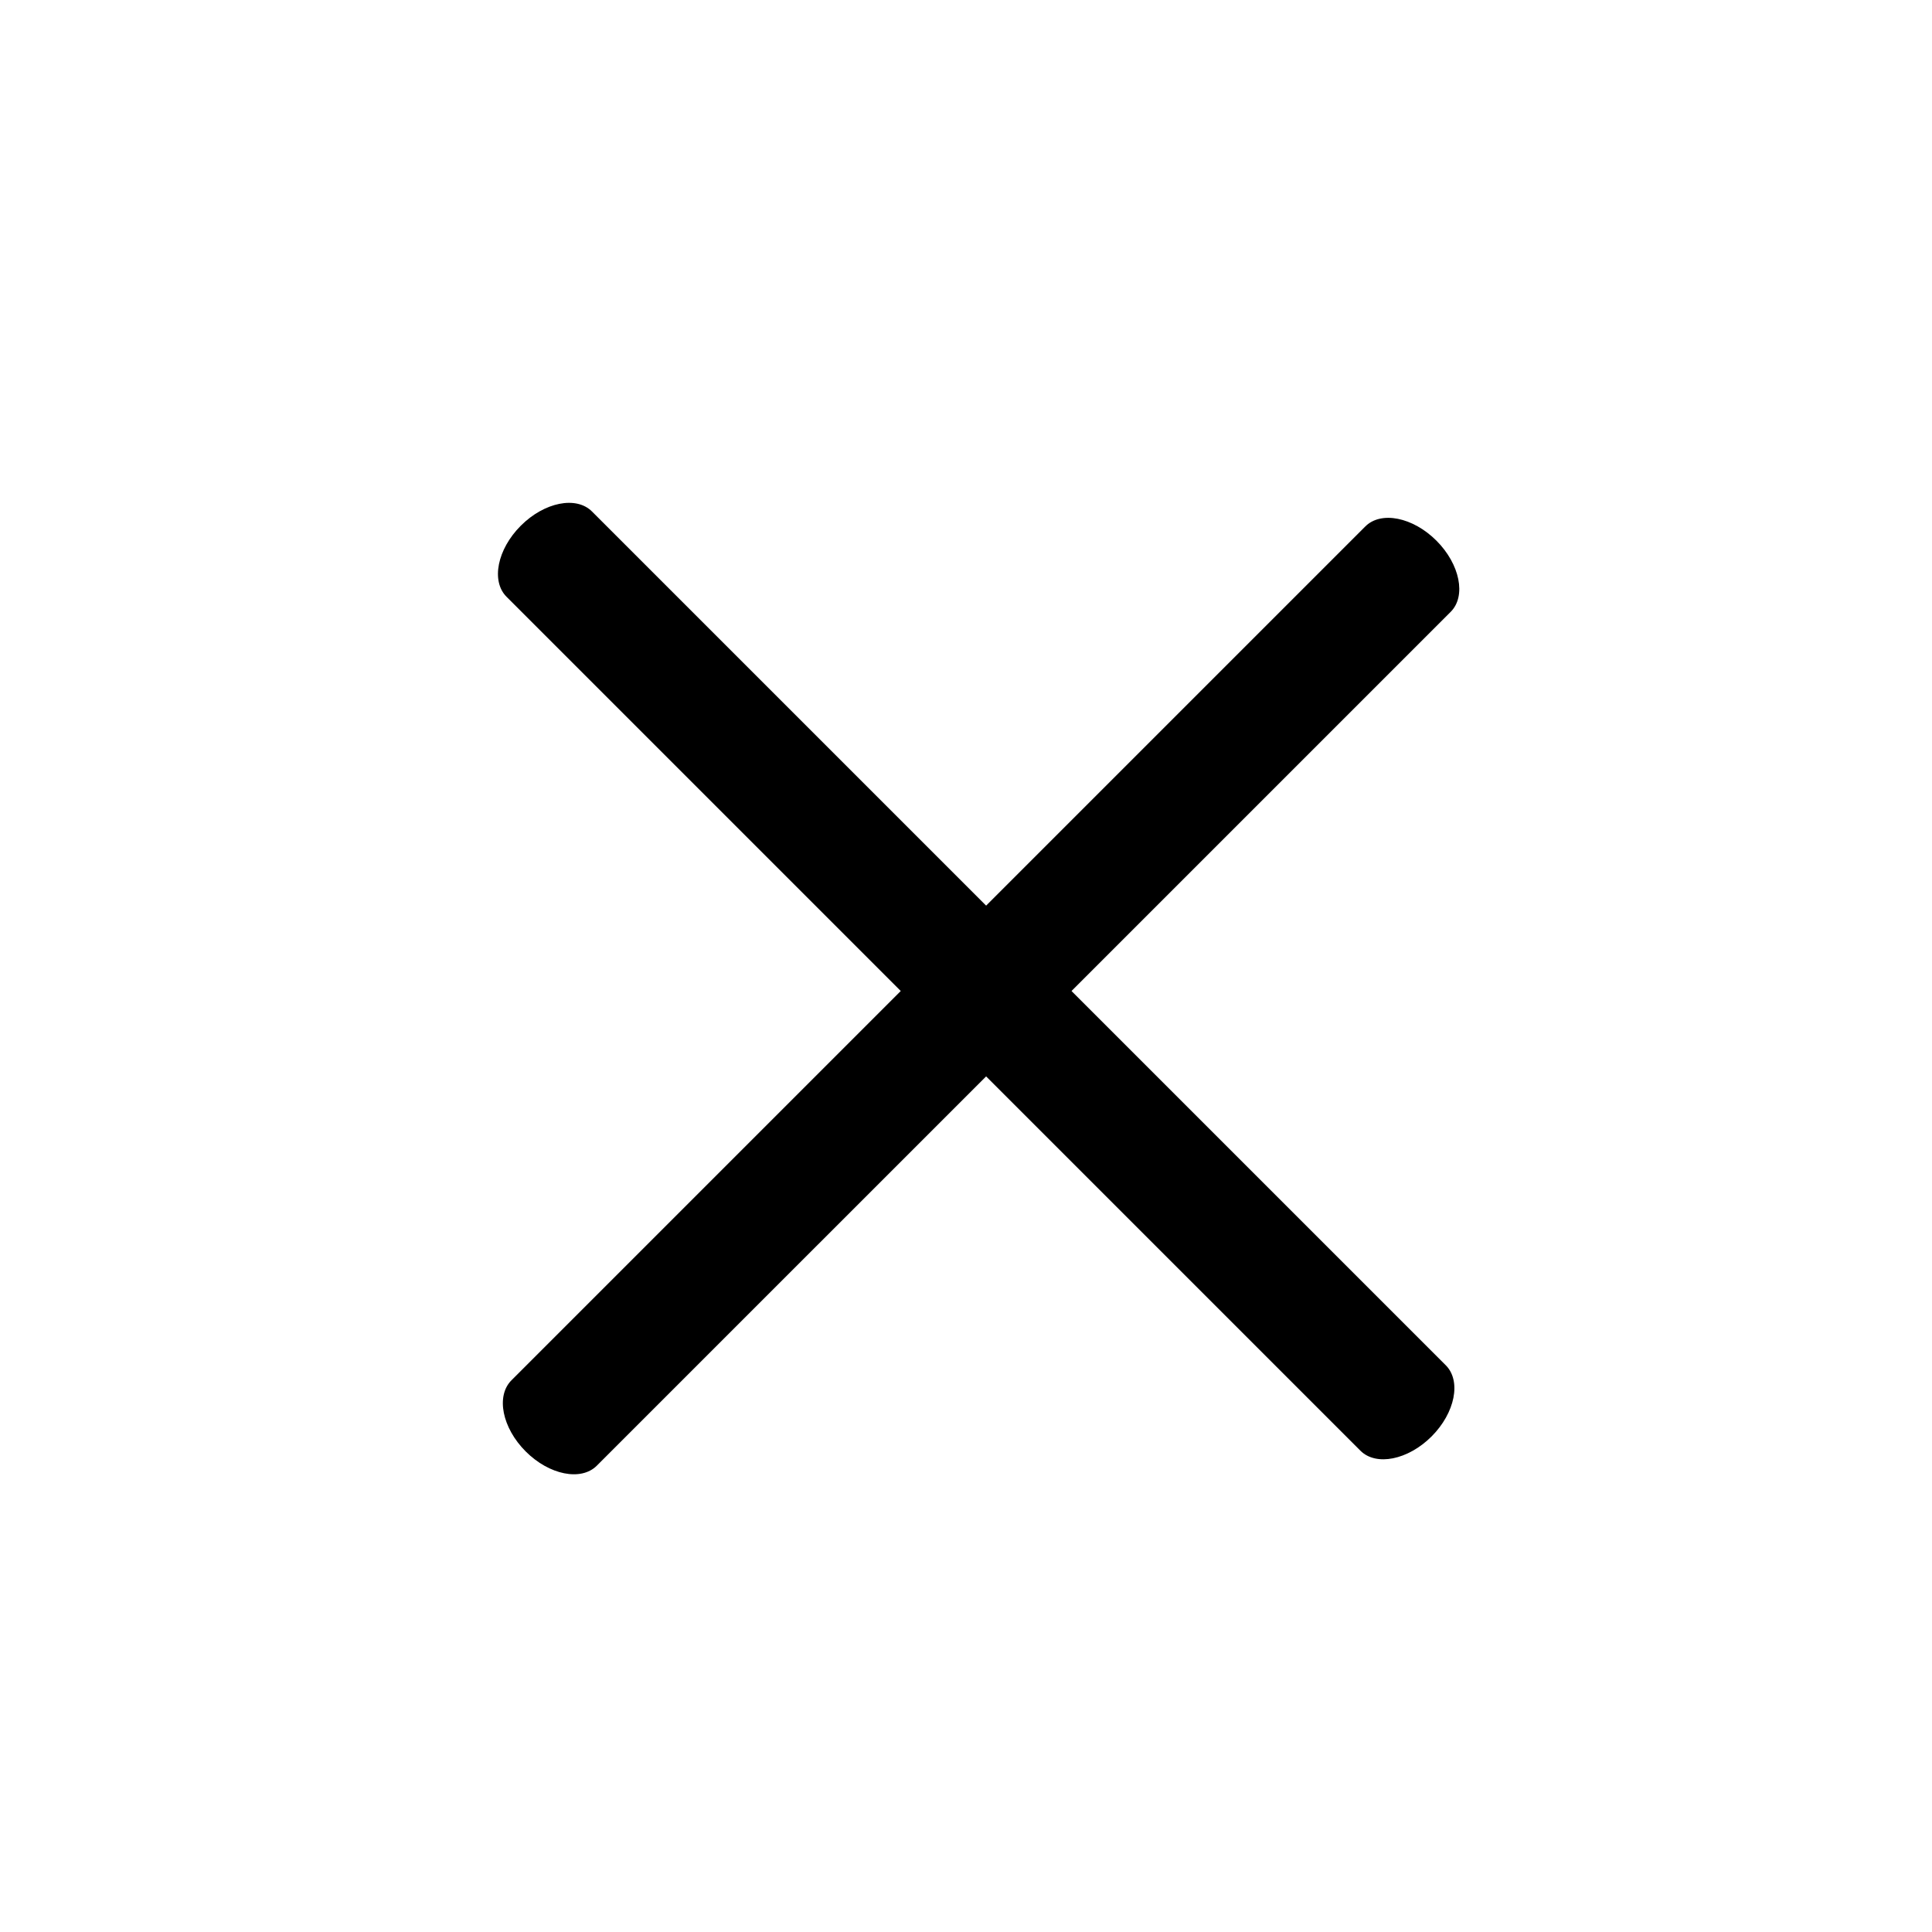 <svg width="48" height="48" viewBox="0 0 48 48" fill="none" xmlns="http://www.w3.org/2000/svg">
<path d="M12.586 14.828L33.799 36.042C34.189 36.432 34.981 36.273 35.567 35.688C36.152 35.102 36.31 34.31 35.92 33.92L14.707 12.707C14.317 12.317 13.525 12.475 12.939 13.061C12.354 13.646 12.195 14.438 12.586 14.828Z" fill="black"/>
<path d="M33.92 13.08L12.707 34.293C12.317 34.683 12.475 35.475 13.061 36.061C13.646 36.646 14.438 36.804 14.828 36.414L36.042 15.201C36.432 14.811 36.273 14.019 35.688 13.433C35.103 12.848 34.311 12.689 33.92 13.08Z" fill="black"/>
</svg>
